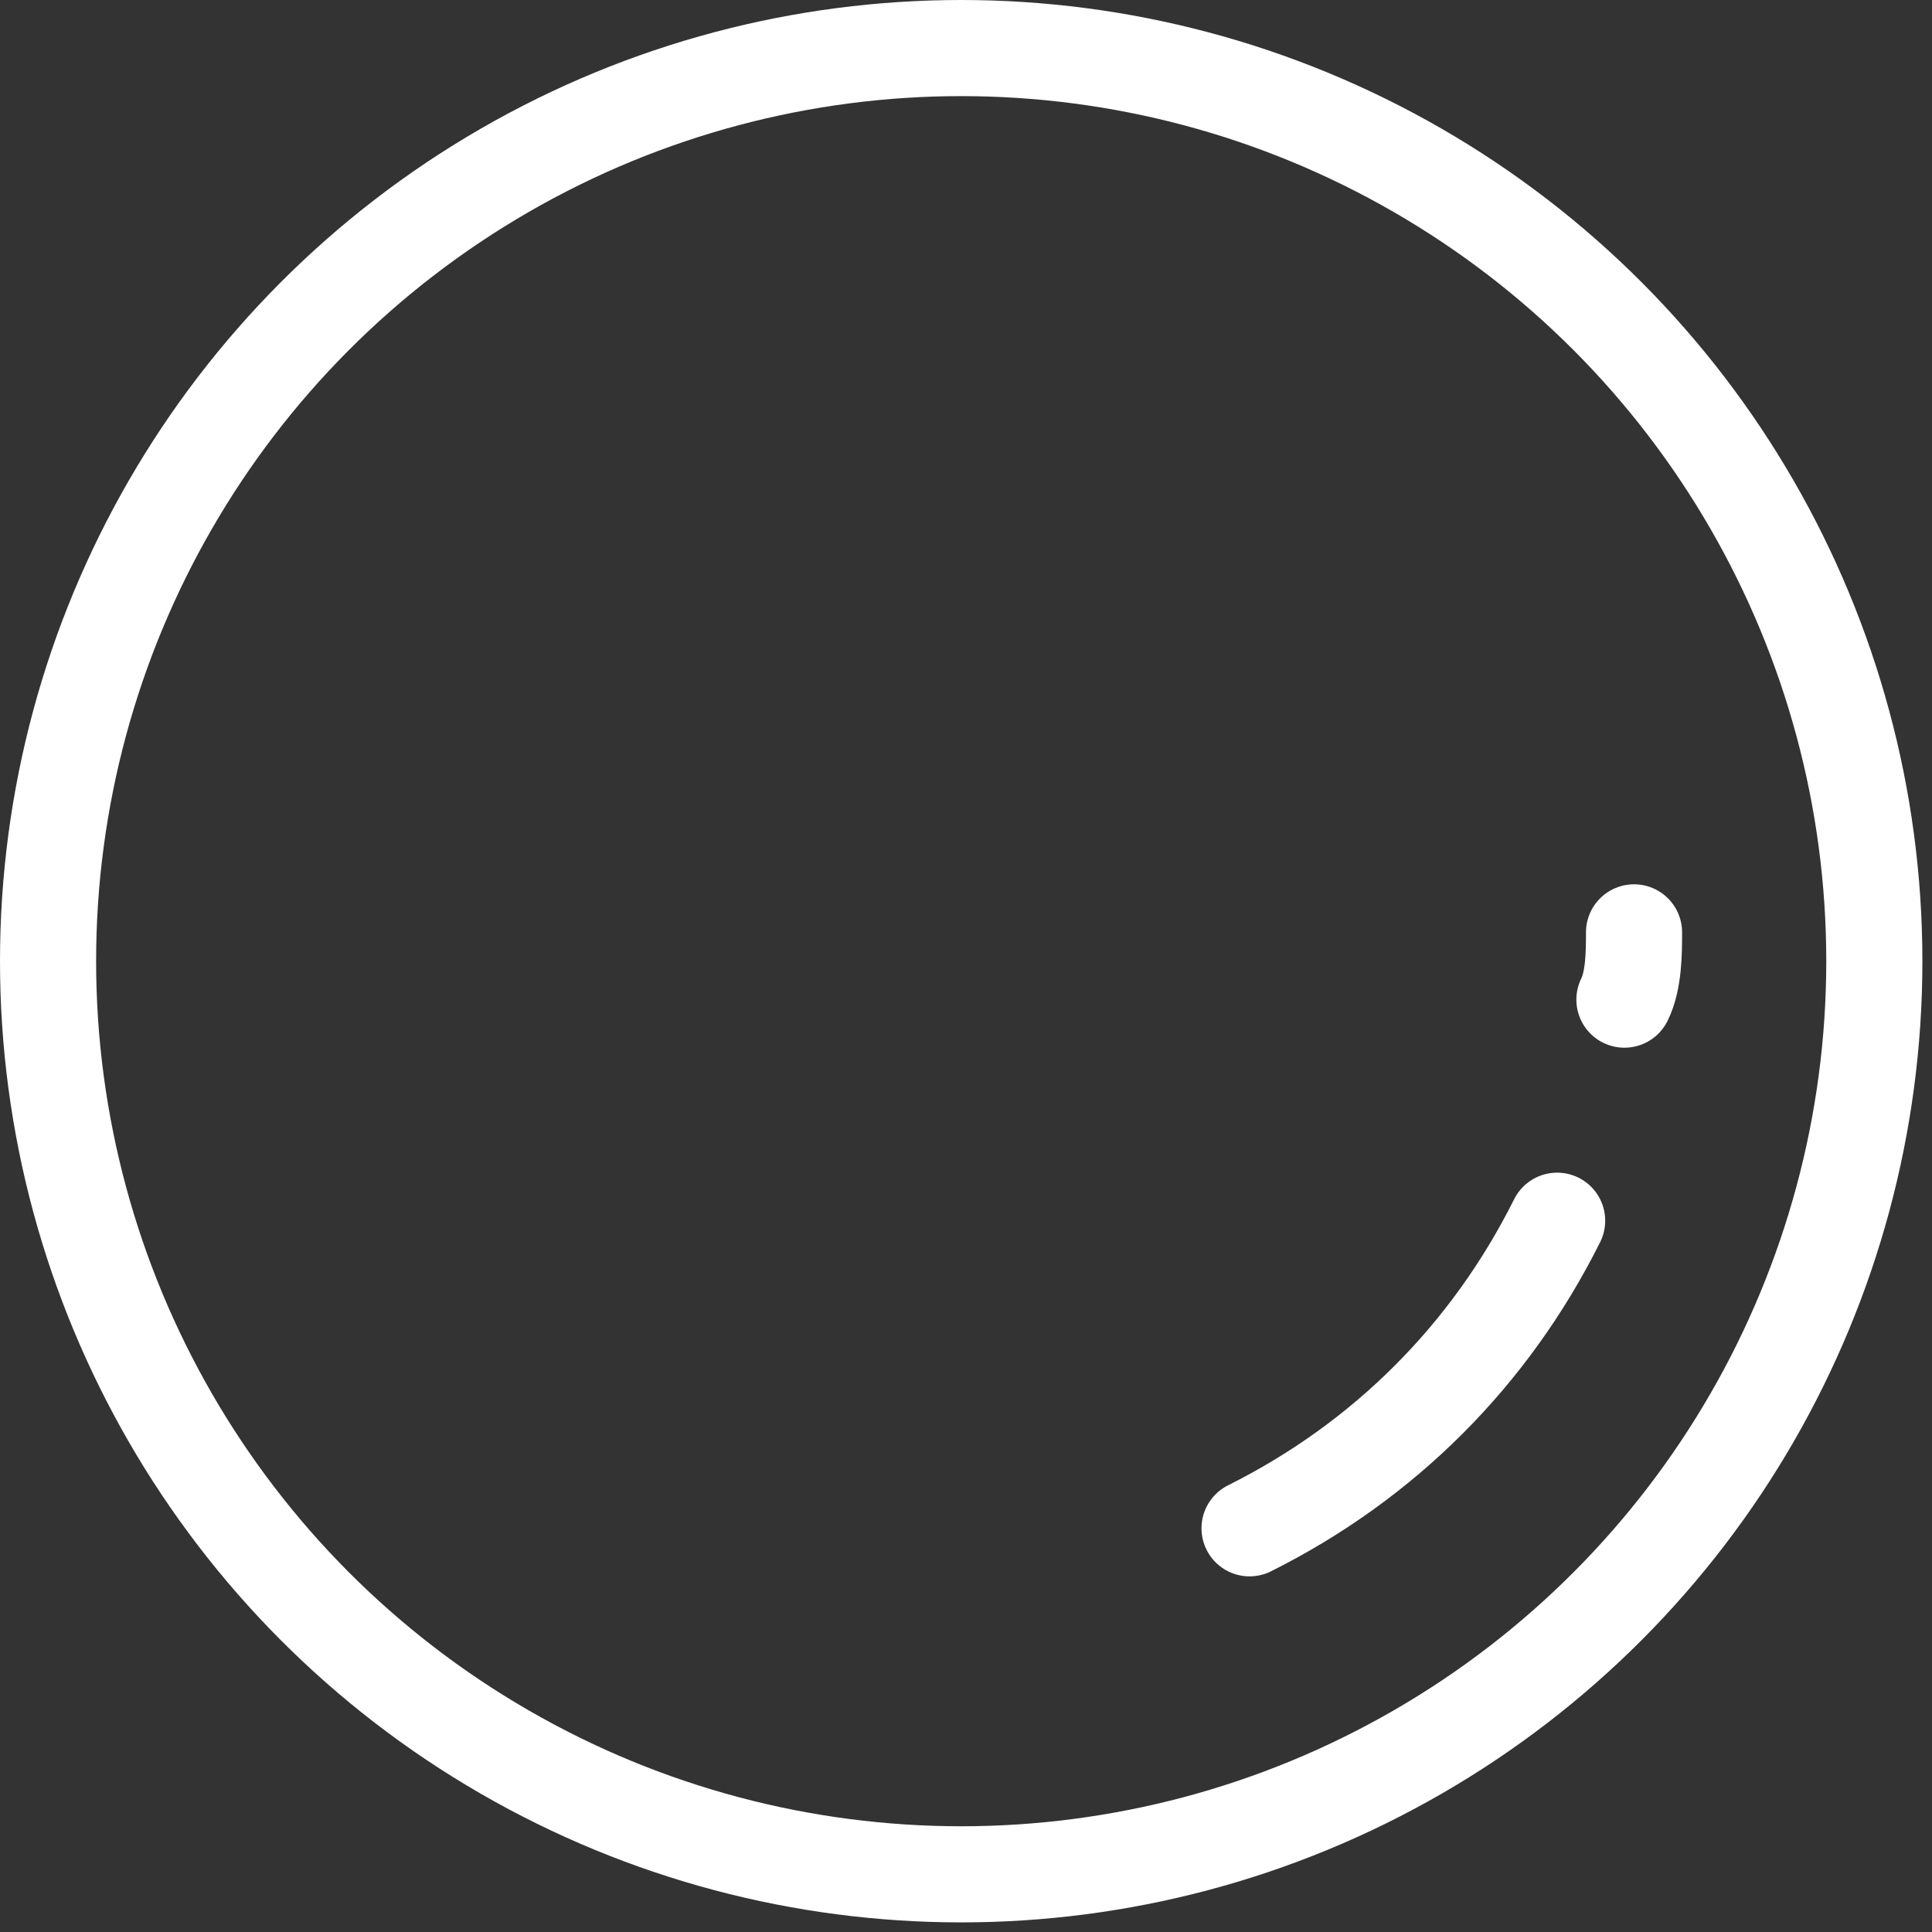 <?xml version="1.0" encoding="utf-8"?>
<!-- Generator: Adobe Illustrator 23.0.2, SVG Export Plug-In . SVG Version: 6.00 Build 0)  -->
<svg version="1.1" id="Layer_1" xmlns="http://www.w3.org/2000/svg" xmlns:xlink="http://www.w3.org/1999/xlink" x="0px" y="0px"
	 viewBox="0 0 20.1 20.1" style="enable-background:new 0 0 20.1 20.1;" xml:space="preserve">
<rect x="0" y="0" width="20.1" height="20.1" fill="#333333" stroke="none"/>
<style type="text/css">
	.st0{fill:none;stroke:#FFFFFF;stroke-linecap:round;stroke-miterlimit:10;}
</style>
<title>icon_mercury_1</title>
<g>
	<g id="artwork">
		<path class="st0" d="M17,9.7c0,0.2,0,0.5-0.1,0.7"/>
		<path class="st0" d="M16.2,12.7c-0.7,1.4-1.8,2.5-3.2,3.2"/>
		<circle class="st0" cx="10" cy="10" r="9.5"/>
	</g>
</g>
</svg>
